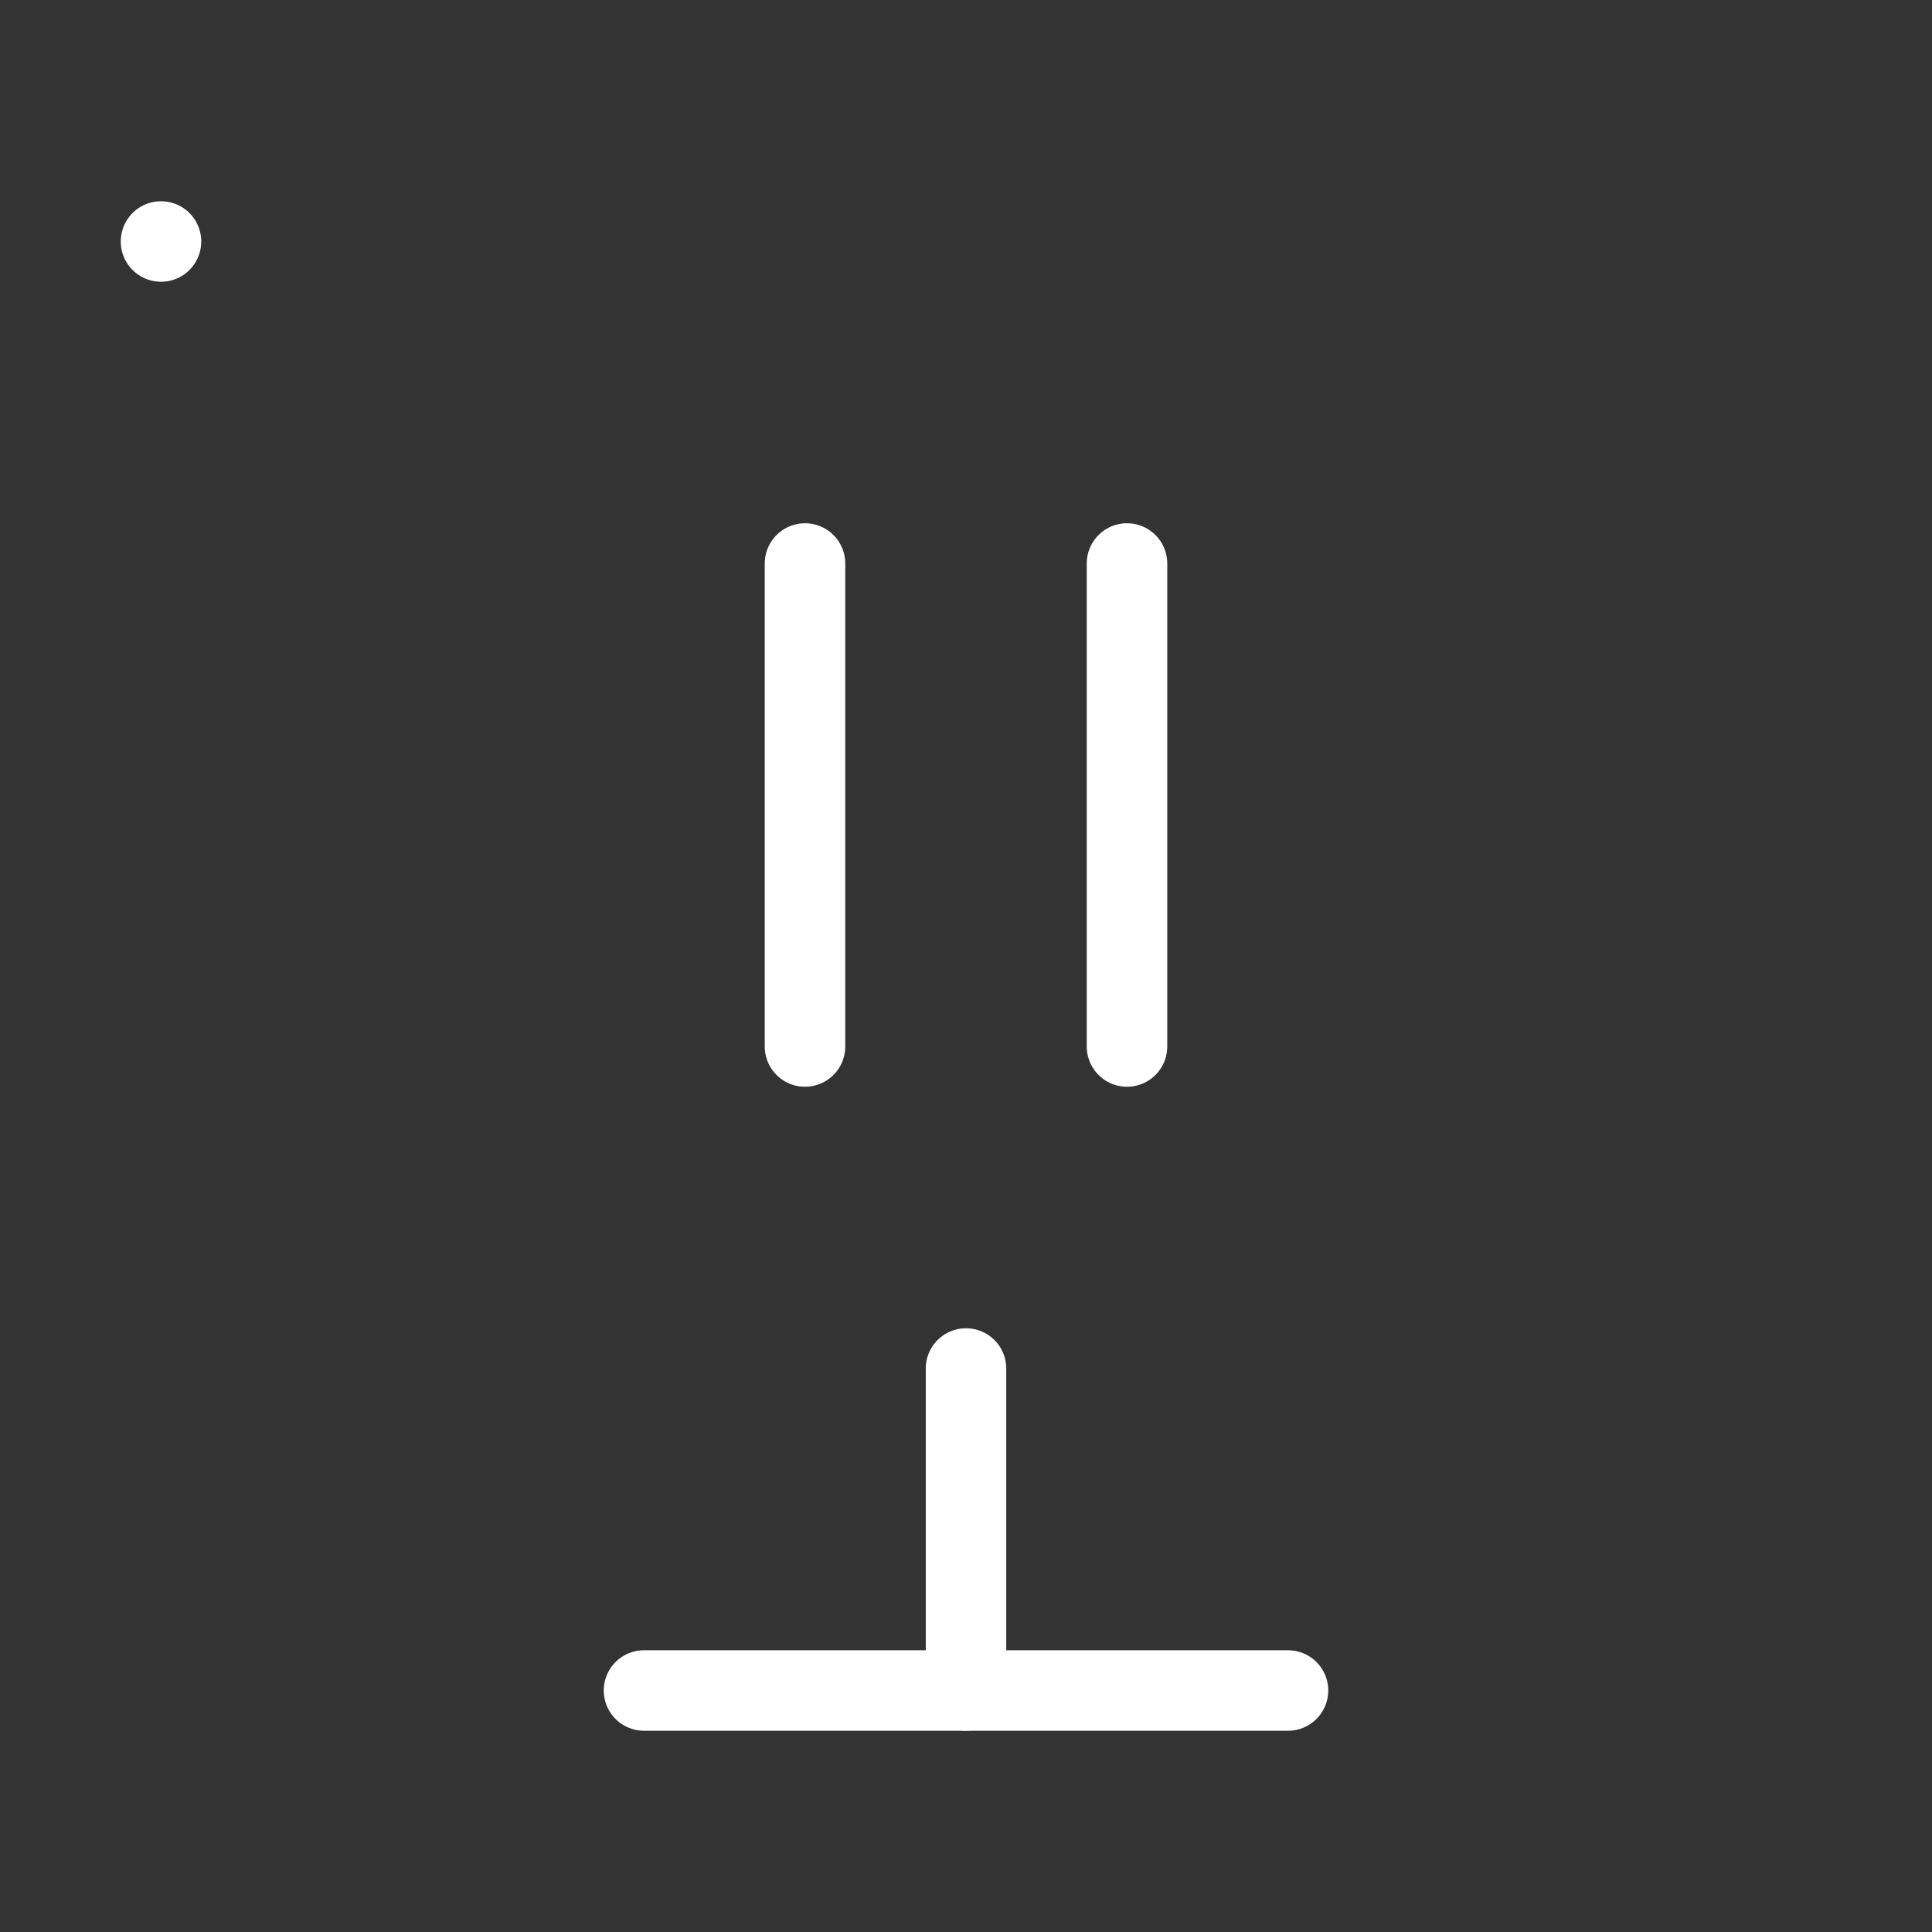 <svg            
  xmlns="http://www.w3.org/2000/svg"
  
  
  viewBox="0 0 24 24"
  fill="none"
  stroke="white"
stroke-linecap="round"
  stroke-linejoin="round"
           width="20" height="20">
  <rect x="0" y="0" width="24" height="24" fill="#333333" stroke="none"/>
  <path stroke="white" d="M10 13V7" />
  <path stroke="white" d="M14 13V7" />
  <rect   x="2" y="3" rx="2" />
  <path stroke="white" d="M12 17v4" />
  <path stroke="white" d="M8 21h8" />
</svg>
